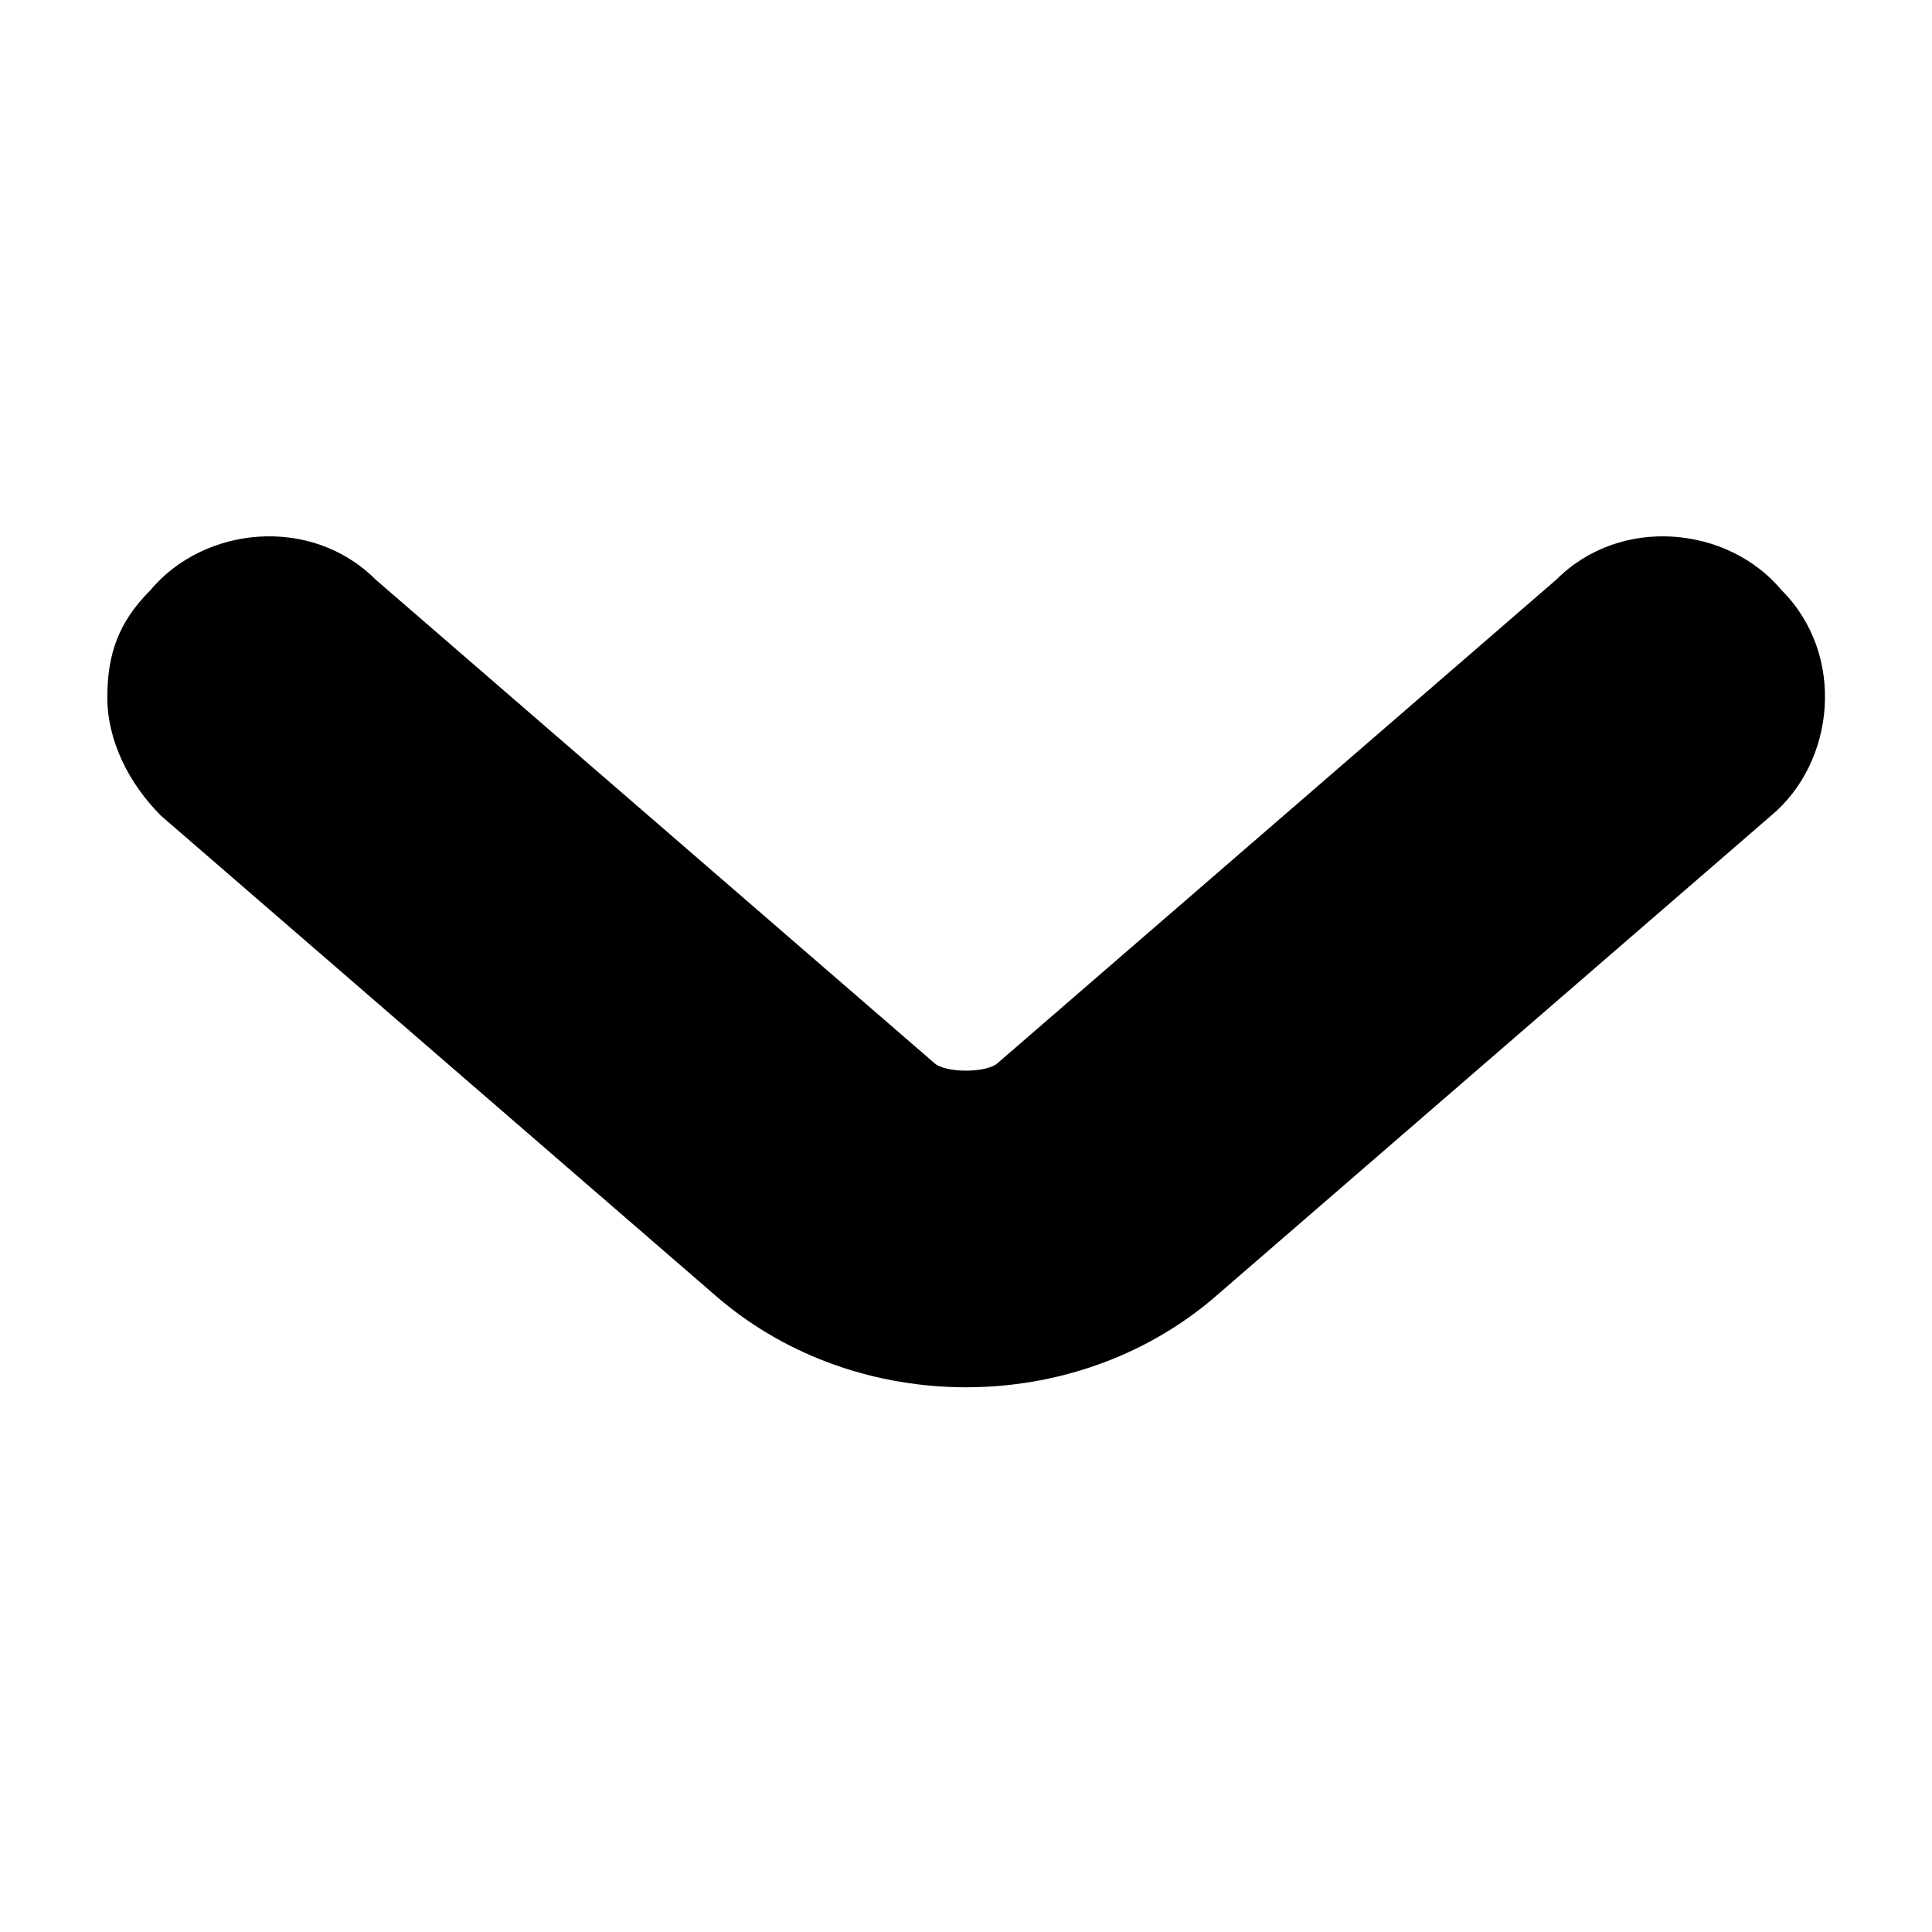 <svg xmlns="http://www.w3.org/2000/svg" width="18" height="18" viewBox="0 0 18 18"><path d="M1 6.5c0 .4.2.8.5 1.1l5.2 4.5c1.3 1.1 3.3 1.1 4.6 0l5.2-4.5c.6-.5.7-1.5.1-2.1-.5-.6-1.5-.7-2.1-.1L9.3 9.9c-.1.1-.5.1-.6 0L3.5 5.4c-.6-.6-1.6-.5-2.1.1-.3.3-.4.6-.4 1z"/></svg>